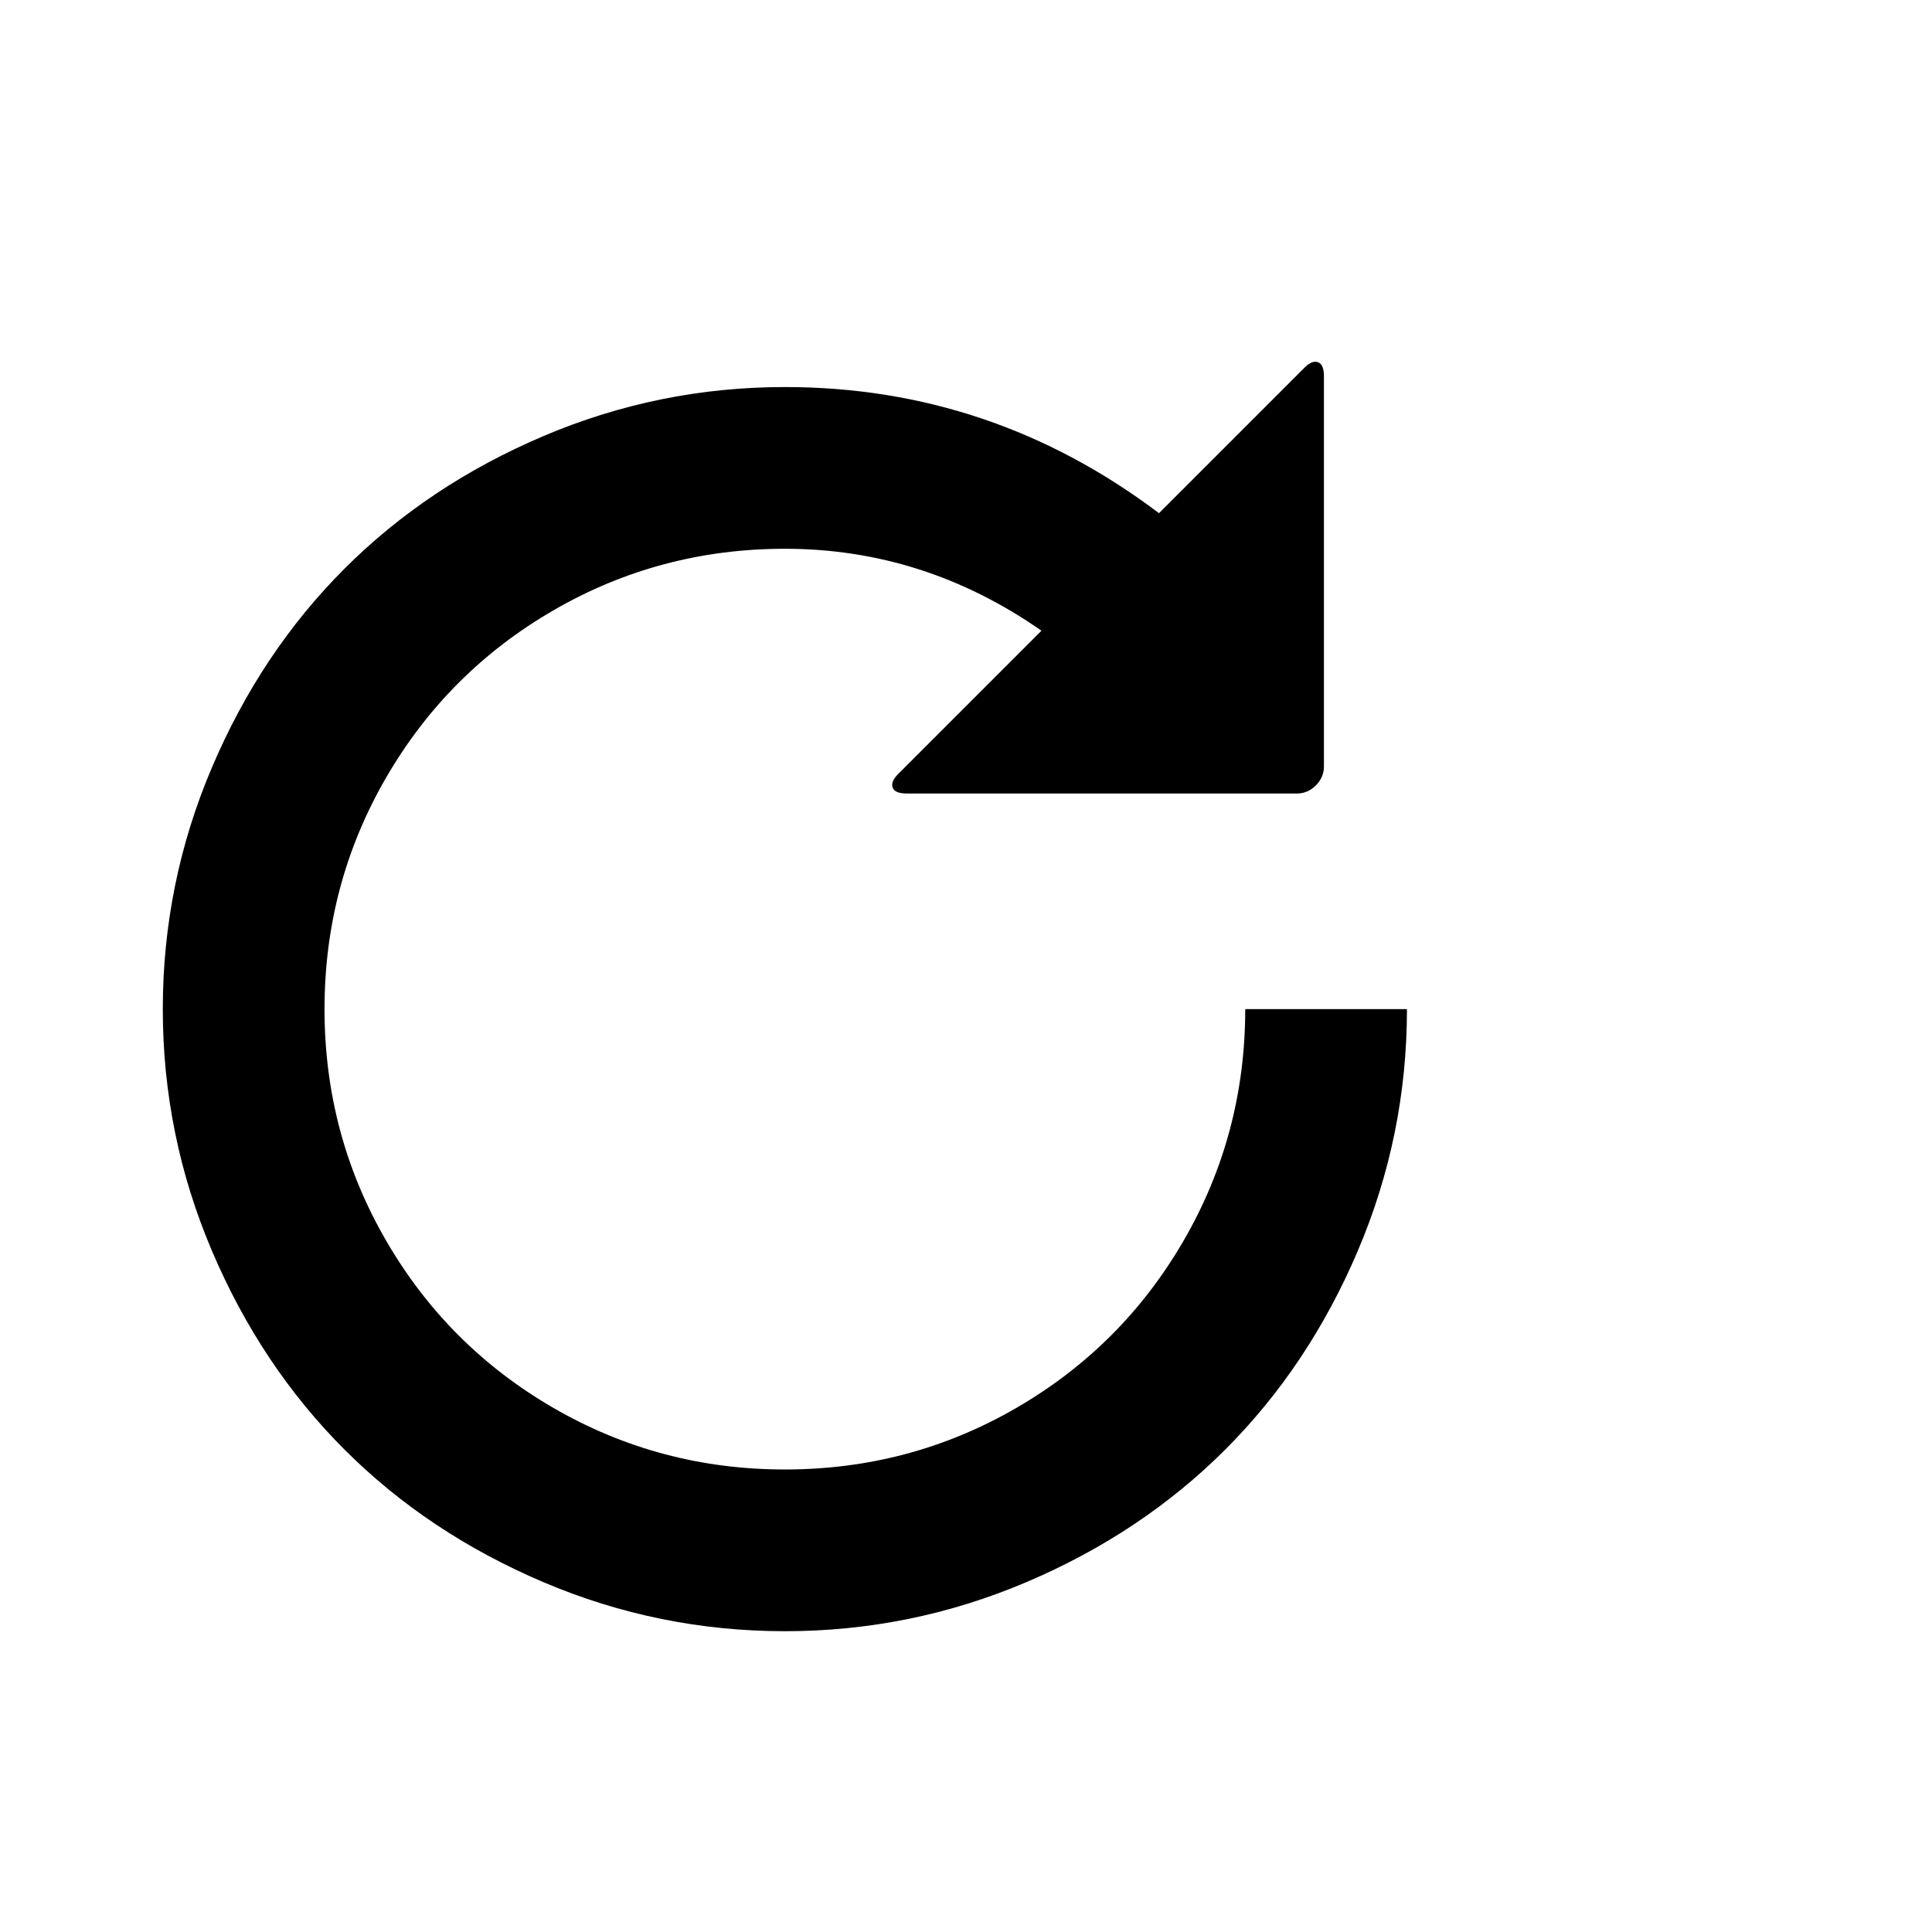 <svg viewBox="0 0 1792 1792" xmlns="http://www.w3.org/2000/svg"><path d="M1075 476l135-135q7-7 12.5-5t5.5 13v362q0 10-7.5 17.5T1203 736H841q-11 0-13-5.5t5-12.5l133-133q-109-76-238-76-116 0-214.5 57T358 721.5 301 936t57 214.5T513.5 1306t214.5 57 214.5-57 155.5-155.5 57-214.5h150q0 117-45.5 224t-123 184.5-184.5 123-224 45.5-224-45.5-184.5-123-123-184.5T151 936t45.5-224 123-184.5 184.5-123T728 359q192 0 347 117z"/></svg>